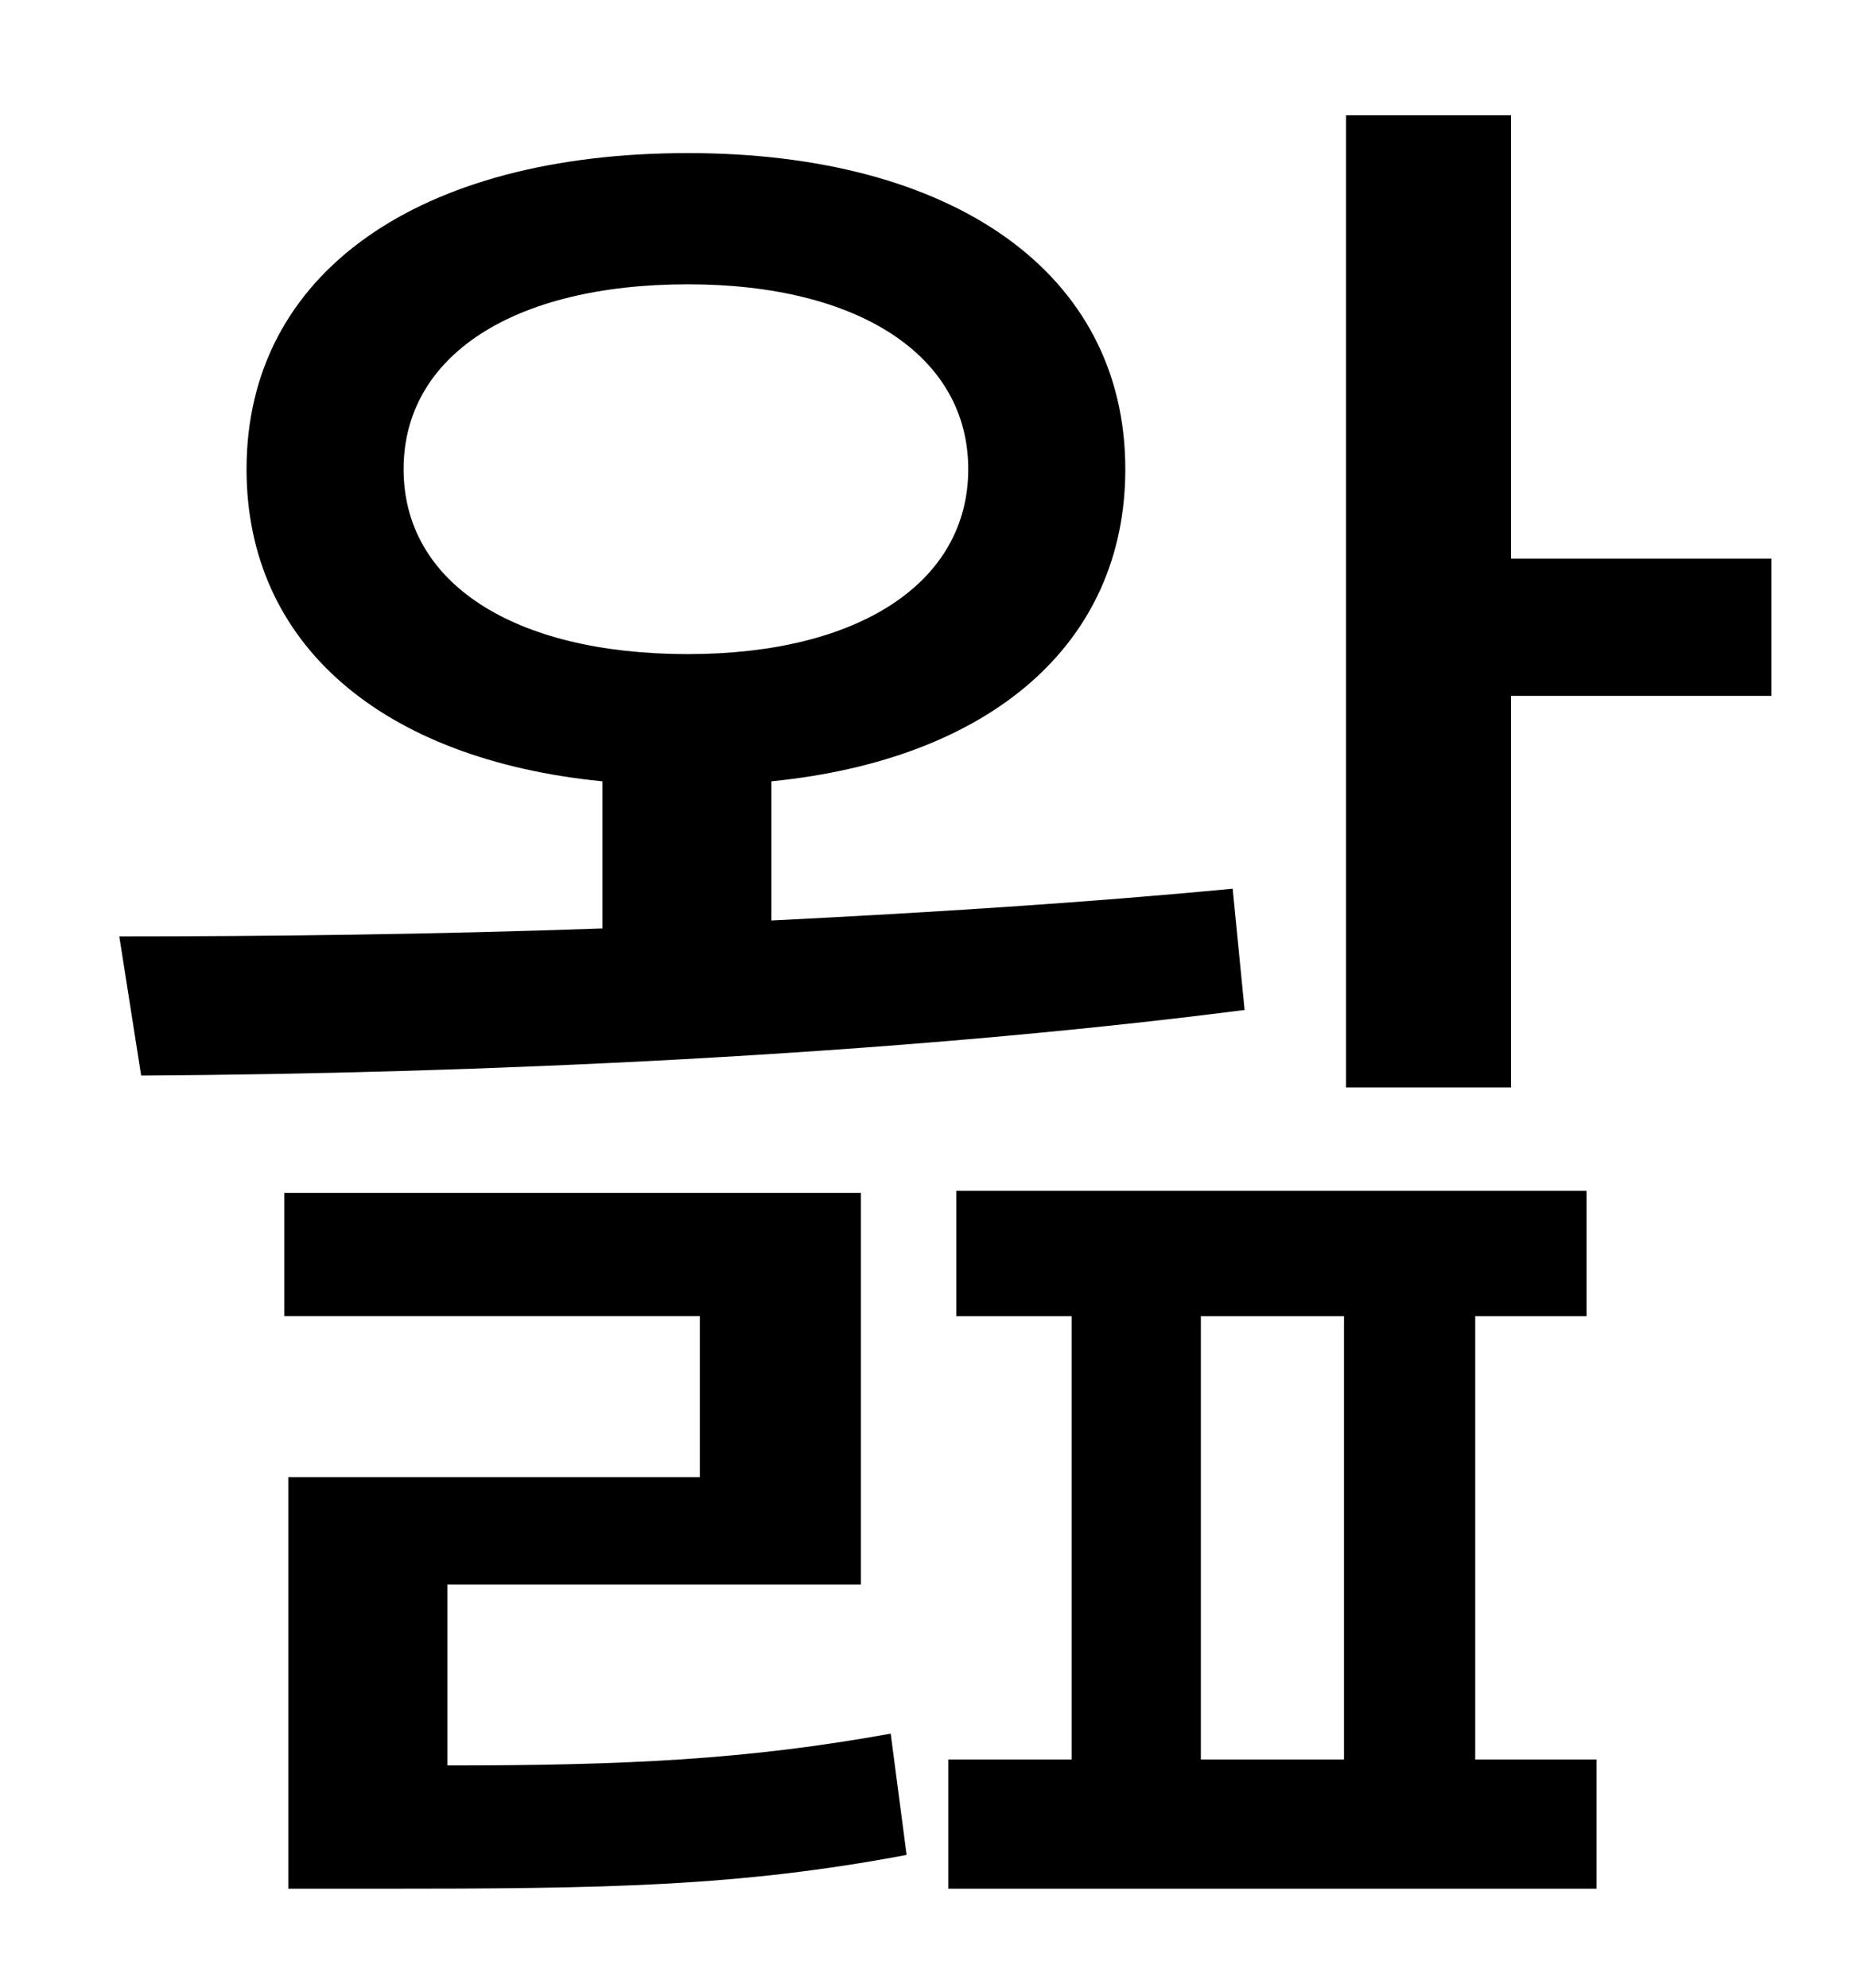 <?xml version="1.0" standalone="no"?>
<!DOCTYPE svg PUBLIC "-//W3C//DTD SVG 1.1//EN" "http://www.w3.org/Graphics/SVG/1.1/DTD/svg11.dtd" >
<svg xmlns="http://www.w3.org/2000/svg" xmlns:xlink="http://www.w3.org/1999/xlink" version="1.1" viewBox="-10 0 930 1000">
   <path fill="currentColor"
d="M193 236c0 57 55 93 143 93c86 0 141 -36 141 -93s-55 -93 -141 -93c-88 0 -143 36 -143 93zM610 447l6 61c-179 23 -388 32 -555 33l-11 -70c75 0 158 -1 243 -4v-74c-111 -11 -179 -69 -179 -157c0 -99 87 -159 222 -159c133 0 220 60 220 159c0 88 -68 146 -178 157
v70c80 -4 159 -9 232 -16zM215 797v91c91 0 151 -3 223 -16l8 61c-85 16 -151 17 -265 17h-46v-207h207v-81h-209v-62h290v197h-208zM594 662v223h72v-223h-72zM732 662v223h61v65h-326v-65h62v-223h-58v-63h317v63h-56zM750 281h131v69h-131v197h-83v-489h83v223z" />
</svg>
